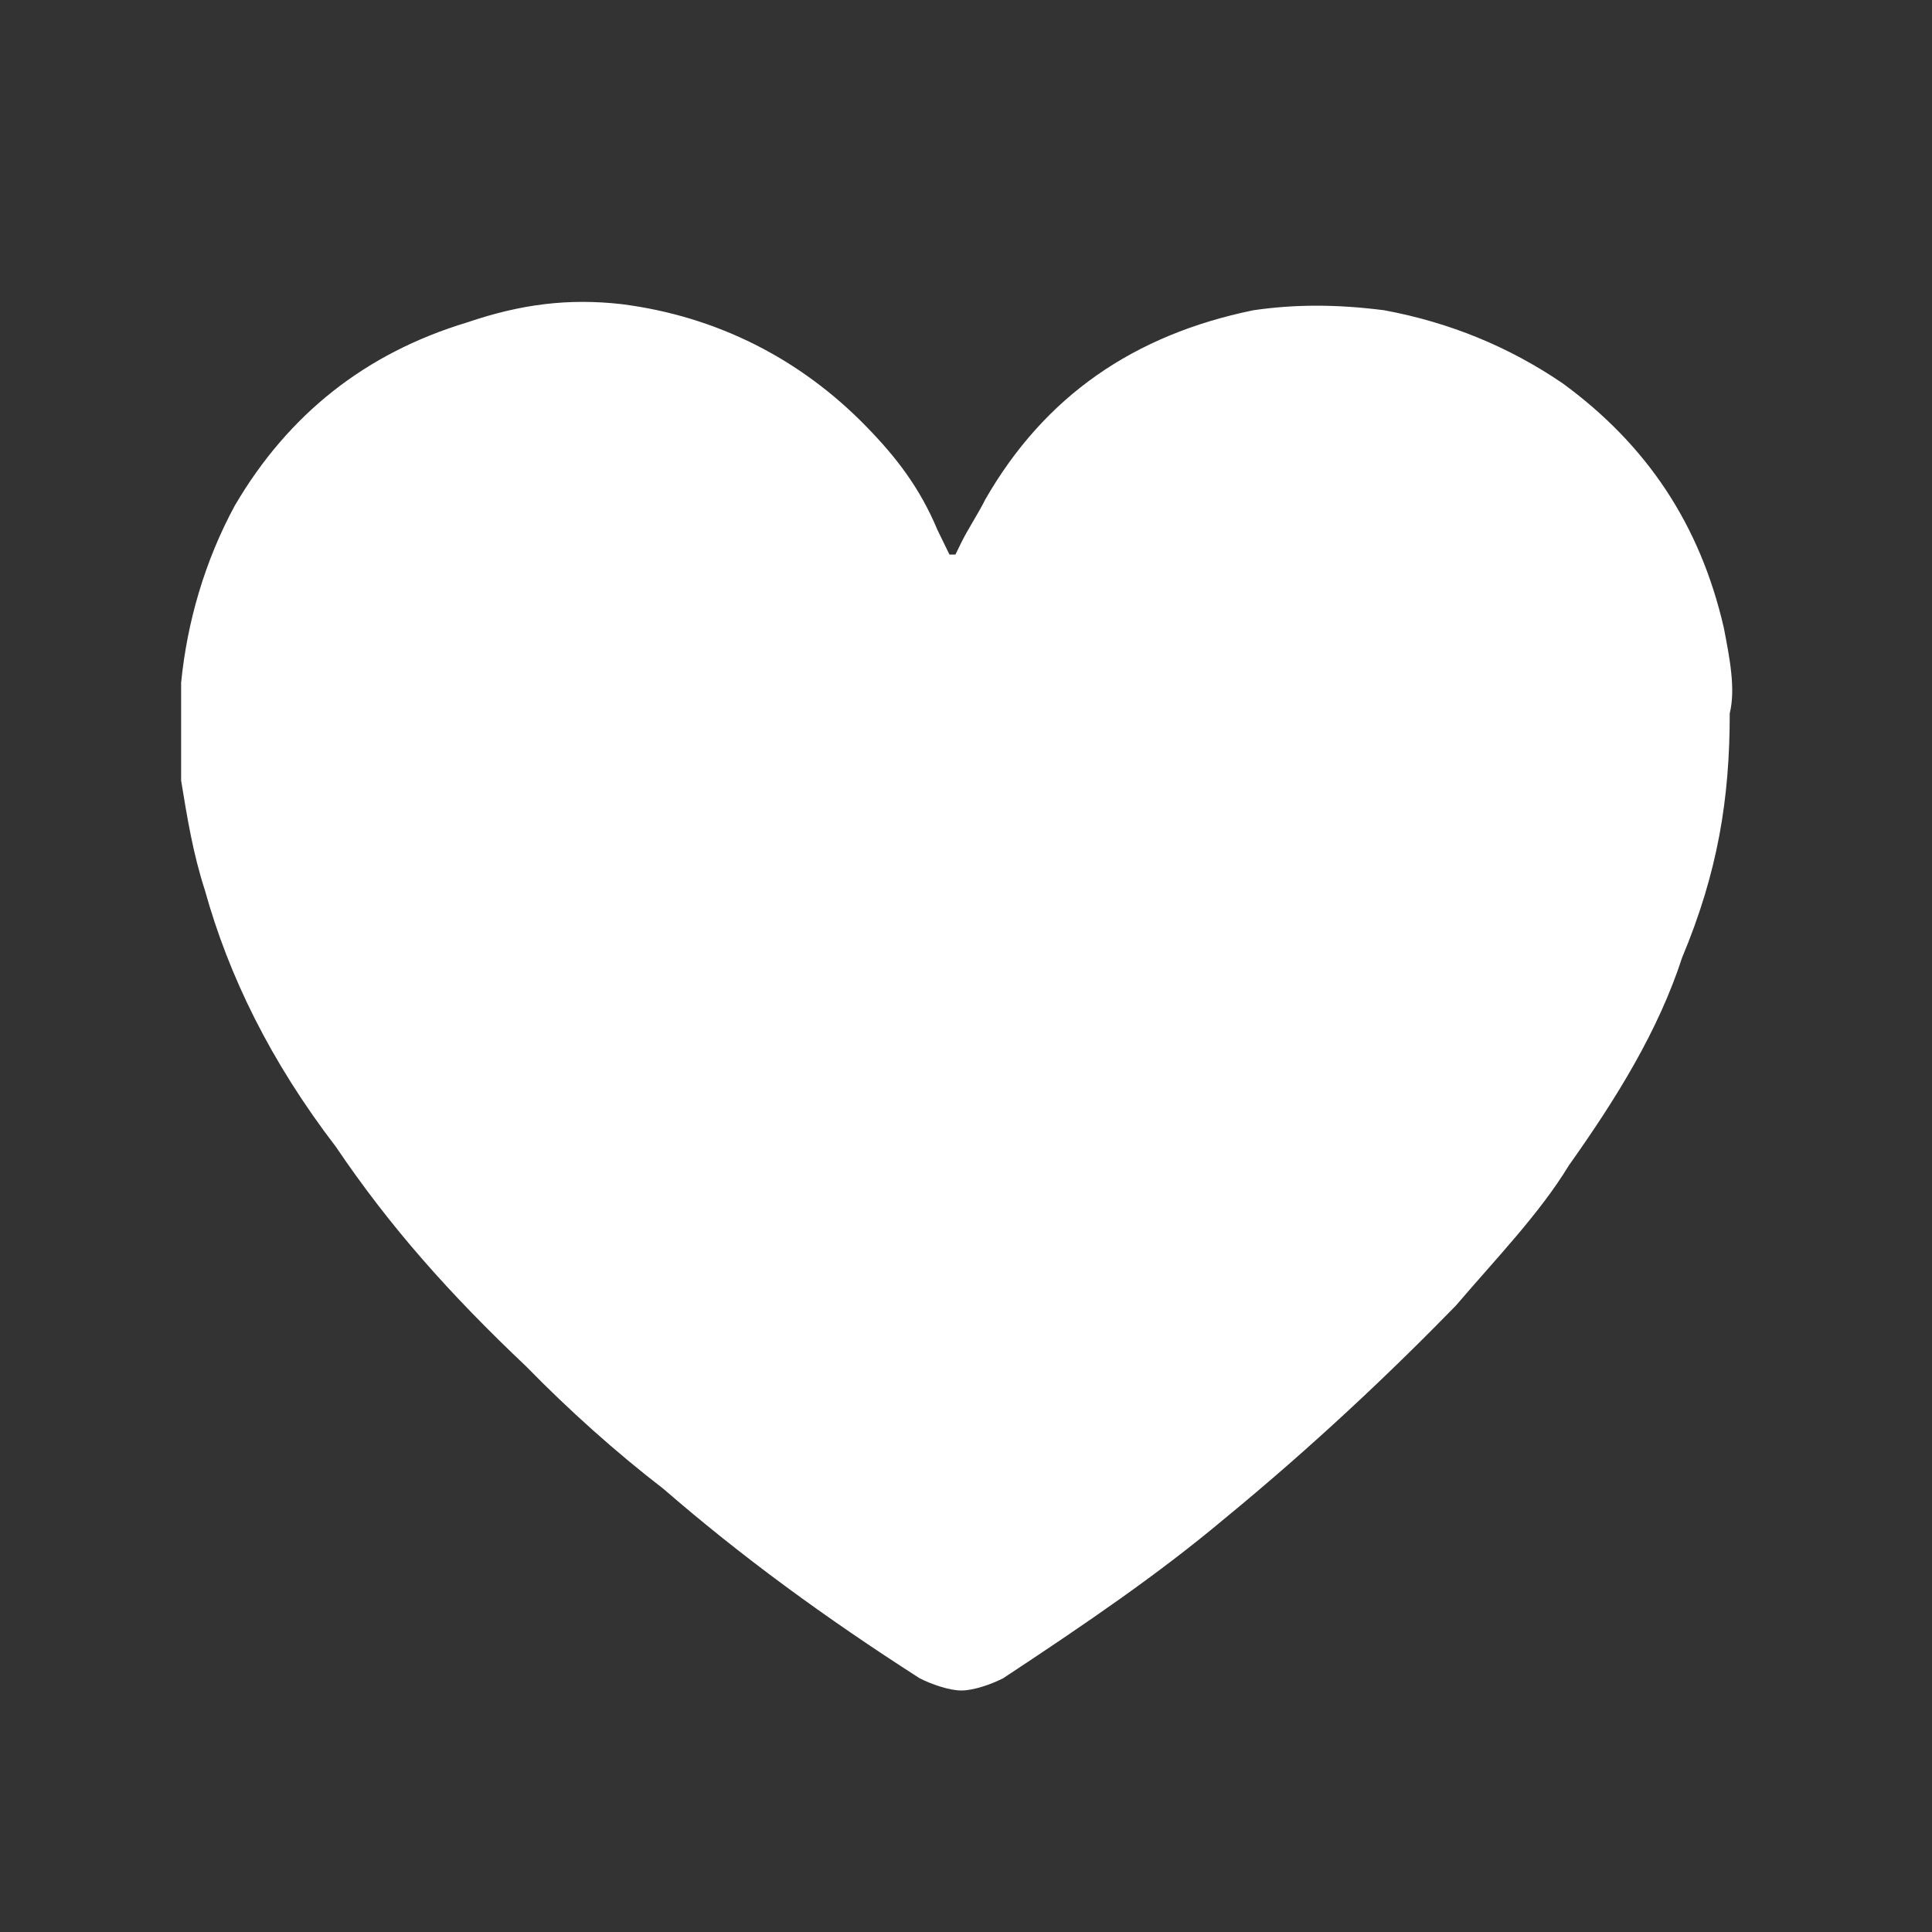 <svg width="32" height="32" viewBox="0 0 32 32" fill="none" xmlns="http://www.w3.org/2000/svg">
<rect x="0" y="0" width="32" height="32" fill="#333333" stroke="none"/>
<path d="M28.552 10.399C28.157 8.679 27.269 7.364 25.888 6.353C25 5.746 24.014 5.341 22.928 5.139C22.139 5.038 21.448 5.038 20.758 5.139C18.785 5.544 17.305 6.555 16.318 8.275C16.22 8.477 16.022 8.781 15.924 8.983L15.825 9.185H15.726L15.529 8.781C15.233 8.073 14.839 7.567 14.345 7.061C13.26 5.948 11.879 5.24 10.3 5.038C9.413 4.937 8.623 5.038 7.735 5.341C6.058 5.847 4.776 6.859 3.888 8.376C3.395 9.286 3.099 10.298 3 11.309C3 11.815 3 12.422 3 12.928C3.099 13.535 3.197 14.142 3.395 14.749C3.789 16.165 4.48 17.581 5.565 18.997C6.453 20.312 7.439 21.425 8.722 22.639C9.413 23.347 10.202 24.055 10.991 24.662C12.274 25.775 13.655 26.786 15.233 27.798C15.431 27.899 15.726 28 15.924 28C16.121 28 16.417 27.899 16.614 27.798C17.995 26.887 19.179 26.078 20.265 25.168C21.744 23.954 23.027 22.74 24.112 21.627C24.803 20.818 25.493 20.11 25.987 19.301C26.776 18.188 27.466 17.075 27.861 15.861C28.453 14.445 28.65 13.231 28.65 11.815C28.749 11.411 28.65 10.905 28.552 10.399Z" fill="white"/>
</svg>

